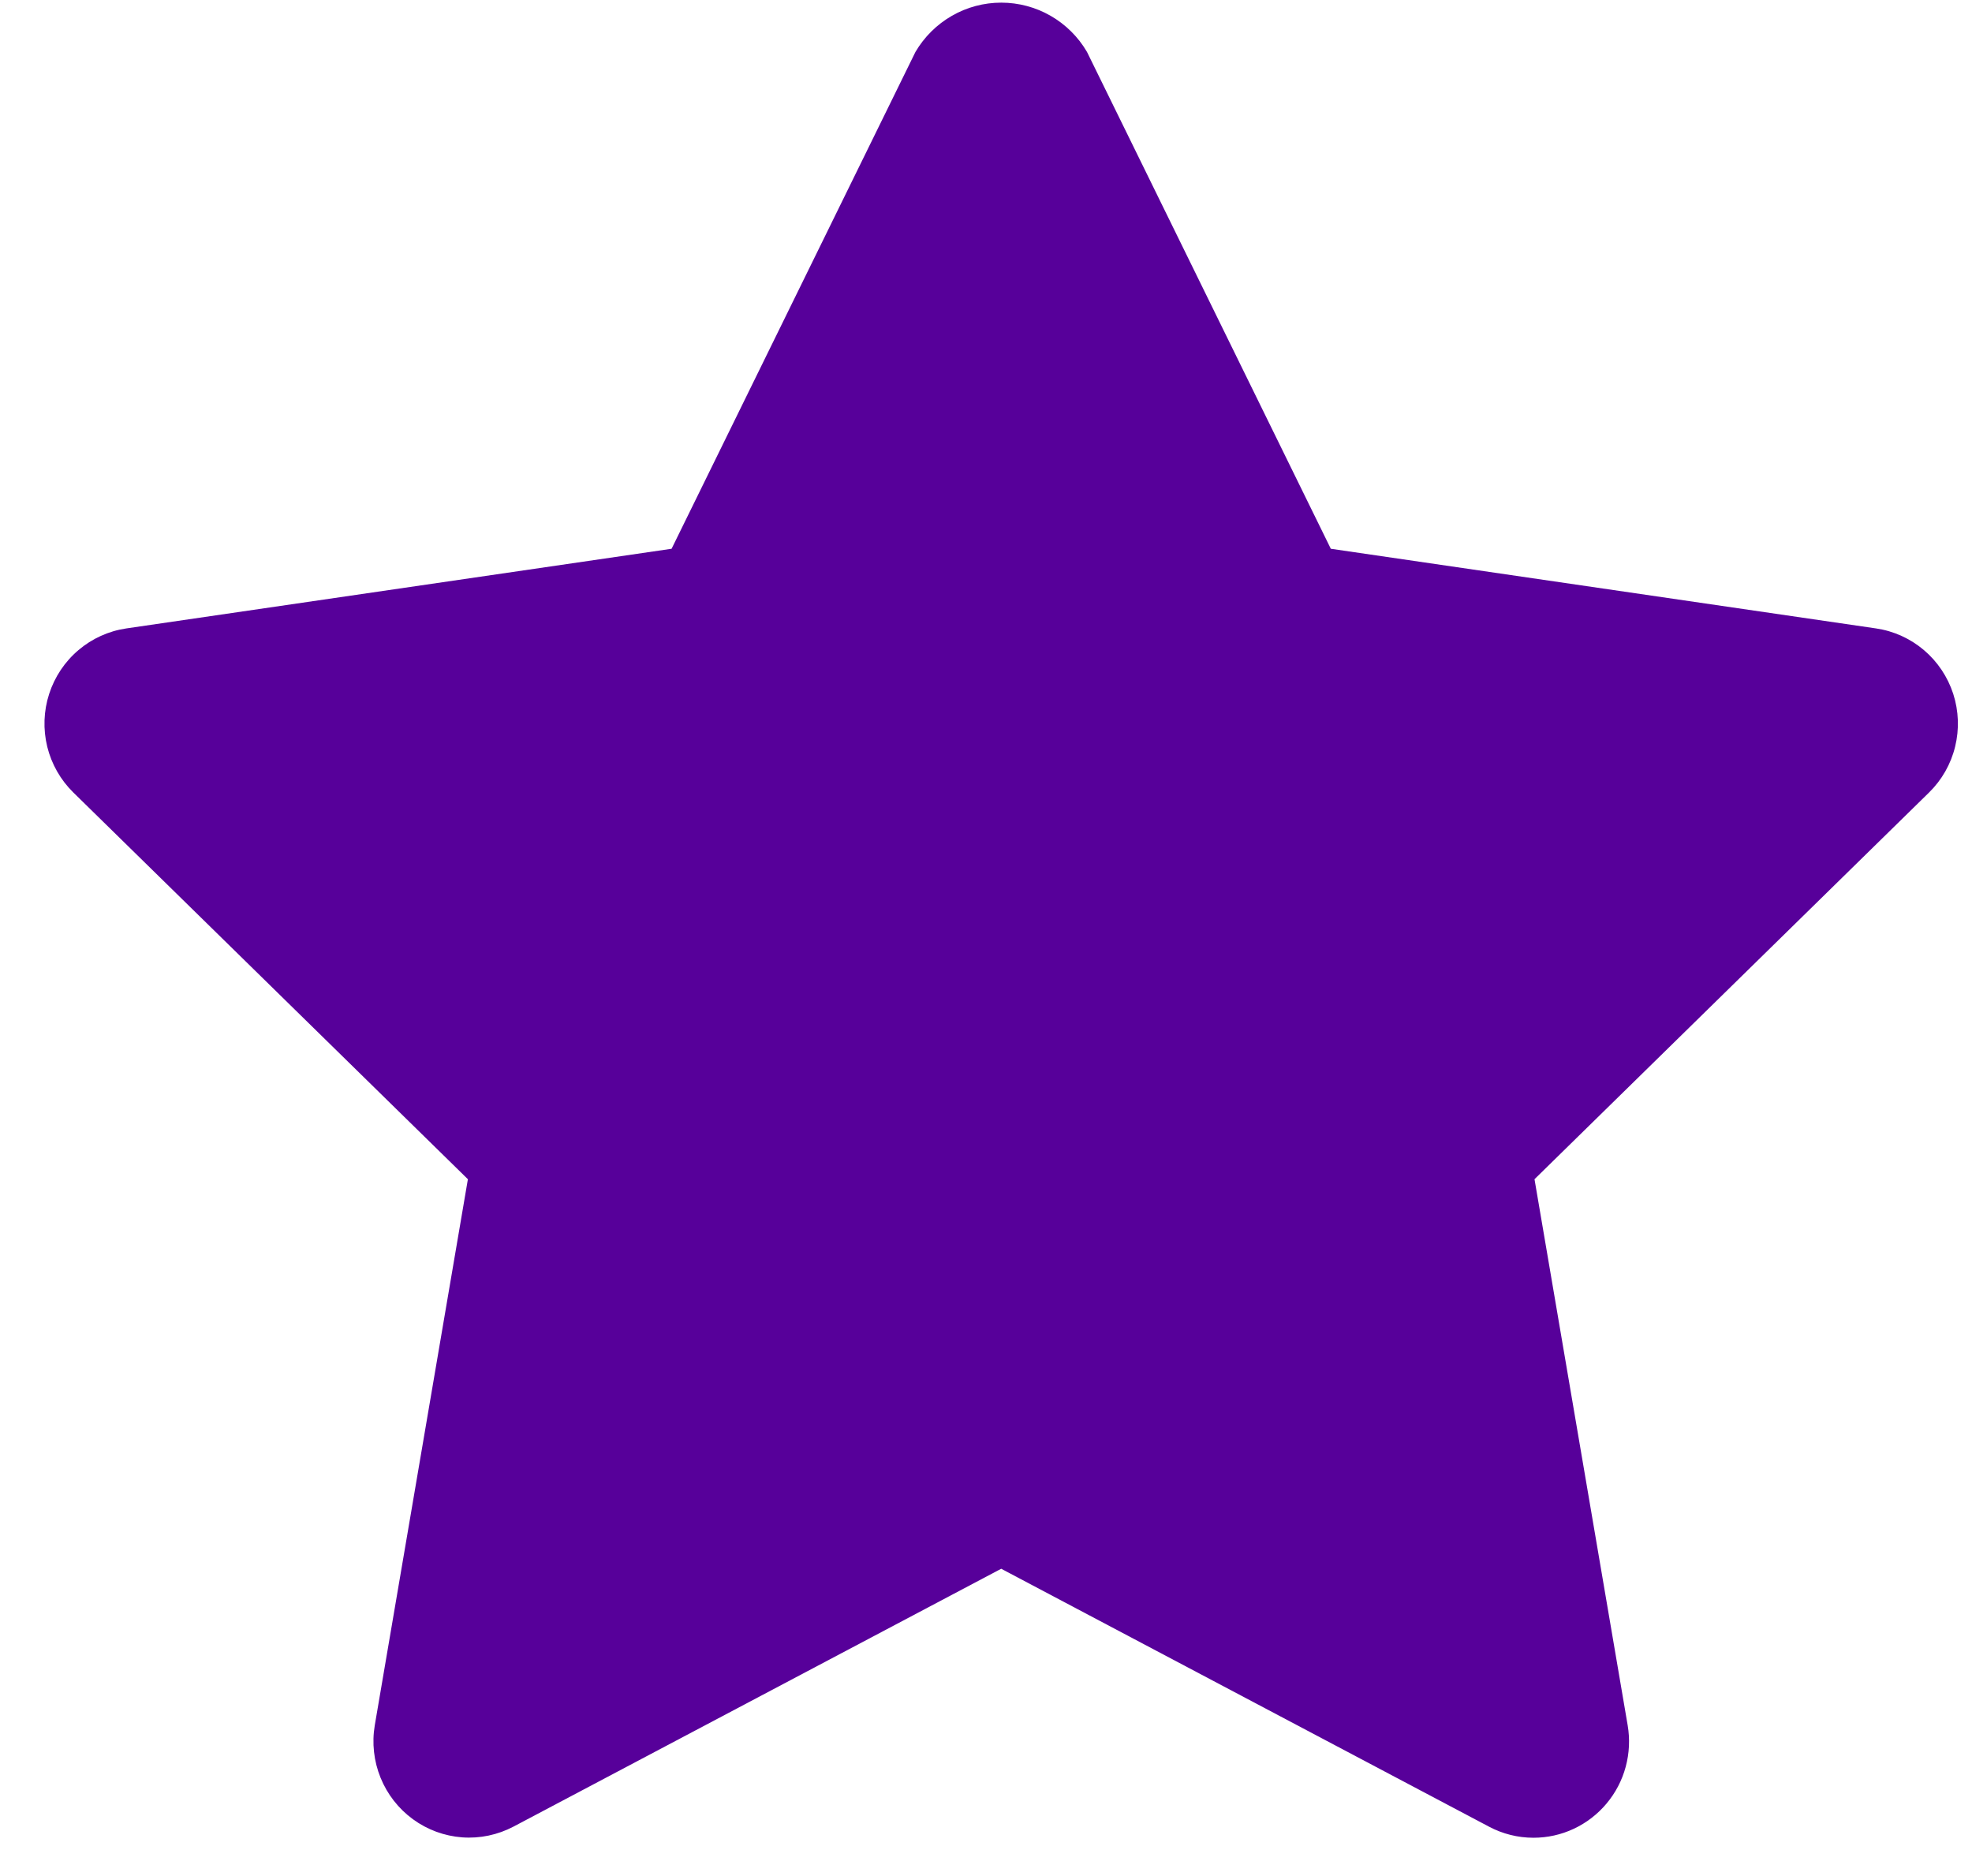 <svg width="41" height="39" viewBox="0 0 41 39" fill="none" xmlns="http://www.w3.org/2000/svg">
<path d="M31.88 38.204C31.558 38.204 31.24 38.124 30.955 37.972L20.816 32.612L10.677 37.972C10.348 38.145 9.978 38.223 9.609 38.196C9.239 38.168 8.884 38.038 8.585 37.819C8.285 37.6 8.052 37.301 7.912 36.956C7.772 36.611 7.73 36.234 7.792 35.866L9.728 24.514L1.524 16.474C1.259 16.214 1.071 15.884 0.982 15.522C0.894 15.16 0.907 14.78 1.022 14.425C1.137 14.071 1.347 13.755 1.631 13.515C1.914 13.274 2.259 13.118 2.626 13.064L13.963 11.408L19.033 1.08C19.216 0.768 19.477 0.509 19.79 0.329C20.102 0.149 20.456 0.055 20.817 0.055C21.177 0.055 21.531 0.149 21.844 0.329C22.157 0.509 22.418 0.768 22.6 1.08L27.669 11.408L39.005 13.064C39.373 13.118 39.717 13.274 40.001 13.515C40.284 13.755 40.495 14.071 40.61 14.425C40.724 14.78 40.738 15.16 40.649 15.522C40.561 15.884 40.373 16.214 40.108 16.474L31.904 24.514L33.841 35.866C33.89 36.153 33.876 36.448 33.8 36.729C33.725 37.01 33.589 37.27 33.402 37.493C33.215 37.716 32.983 37.895 32.72 38.018C32.458 38.141 32.172 38.204 31.882 38.204H31.88Z" fill="#57009A"/>
</svg>
